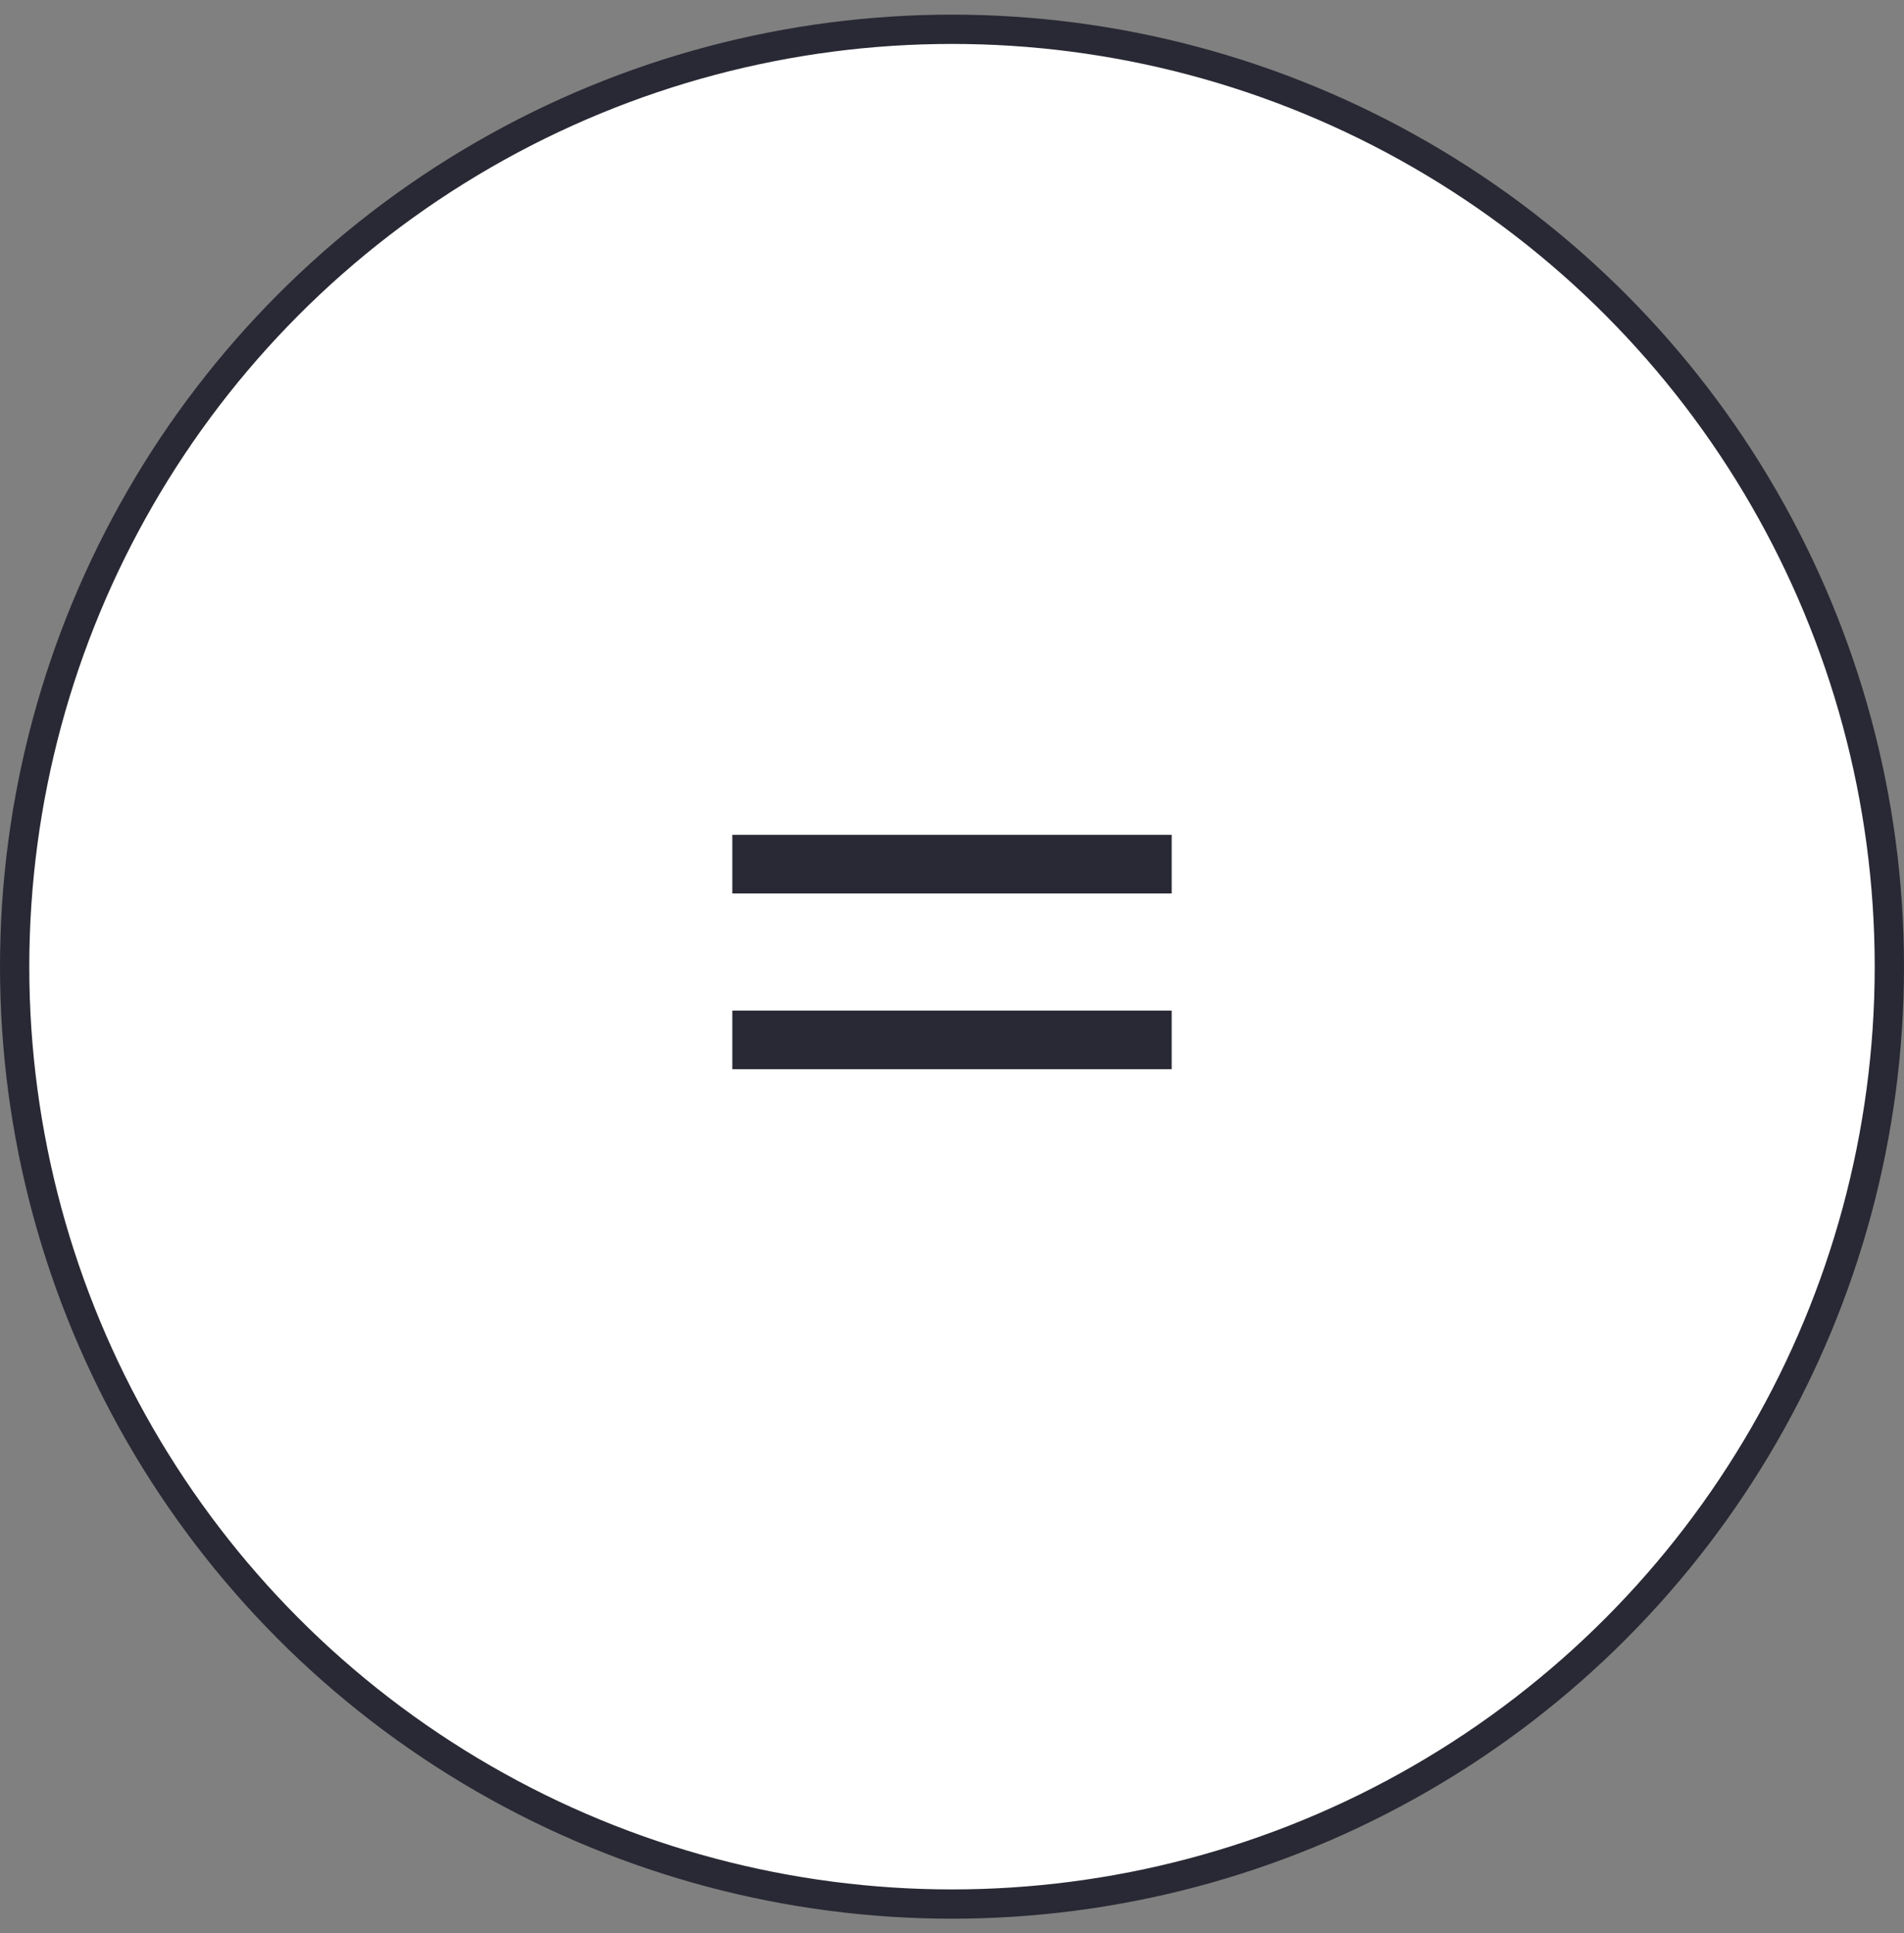 <svg width="65" height="66" viewBox="0 0 65 66" fill="none" xmlns="http://www.w3.org/2000/svg">
<rect x="0" y="0" width="65" height="66" fill="#808080" stroke="none"/>
<circle cx="32.5" cy="33" r="32" fill="white" stroke="#292935"/>
<path d="M25 29.5H40" stroke="#292935" stroke-width="2"/>
<path d="M25 35.5H40" stroke="#292935" stroke-width="2"/>
</svg>
